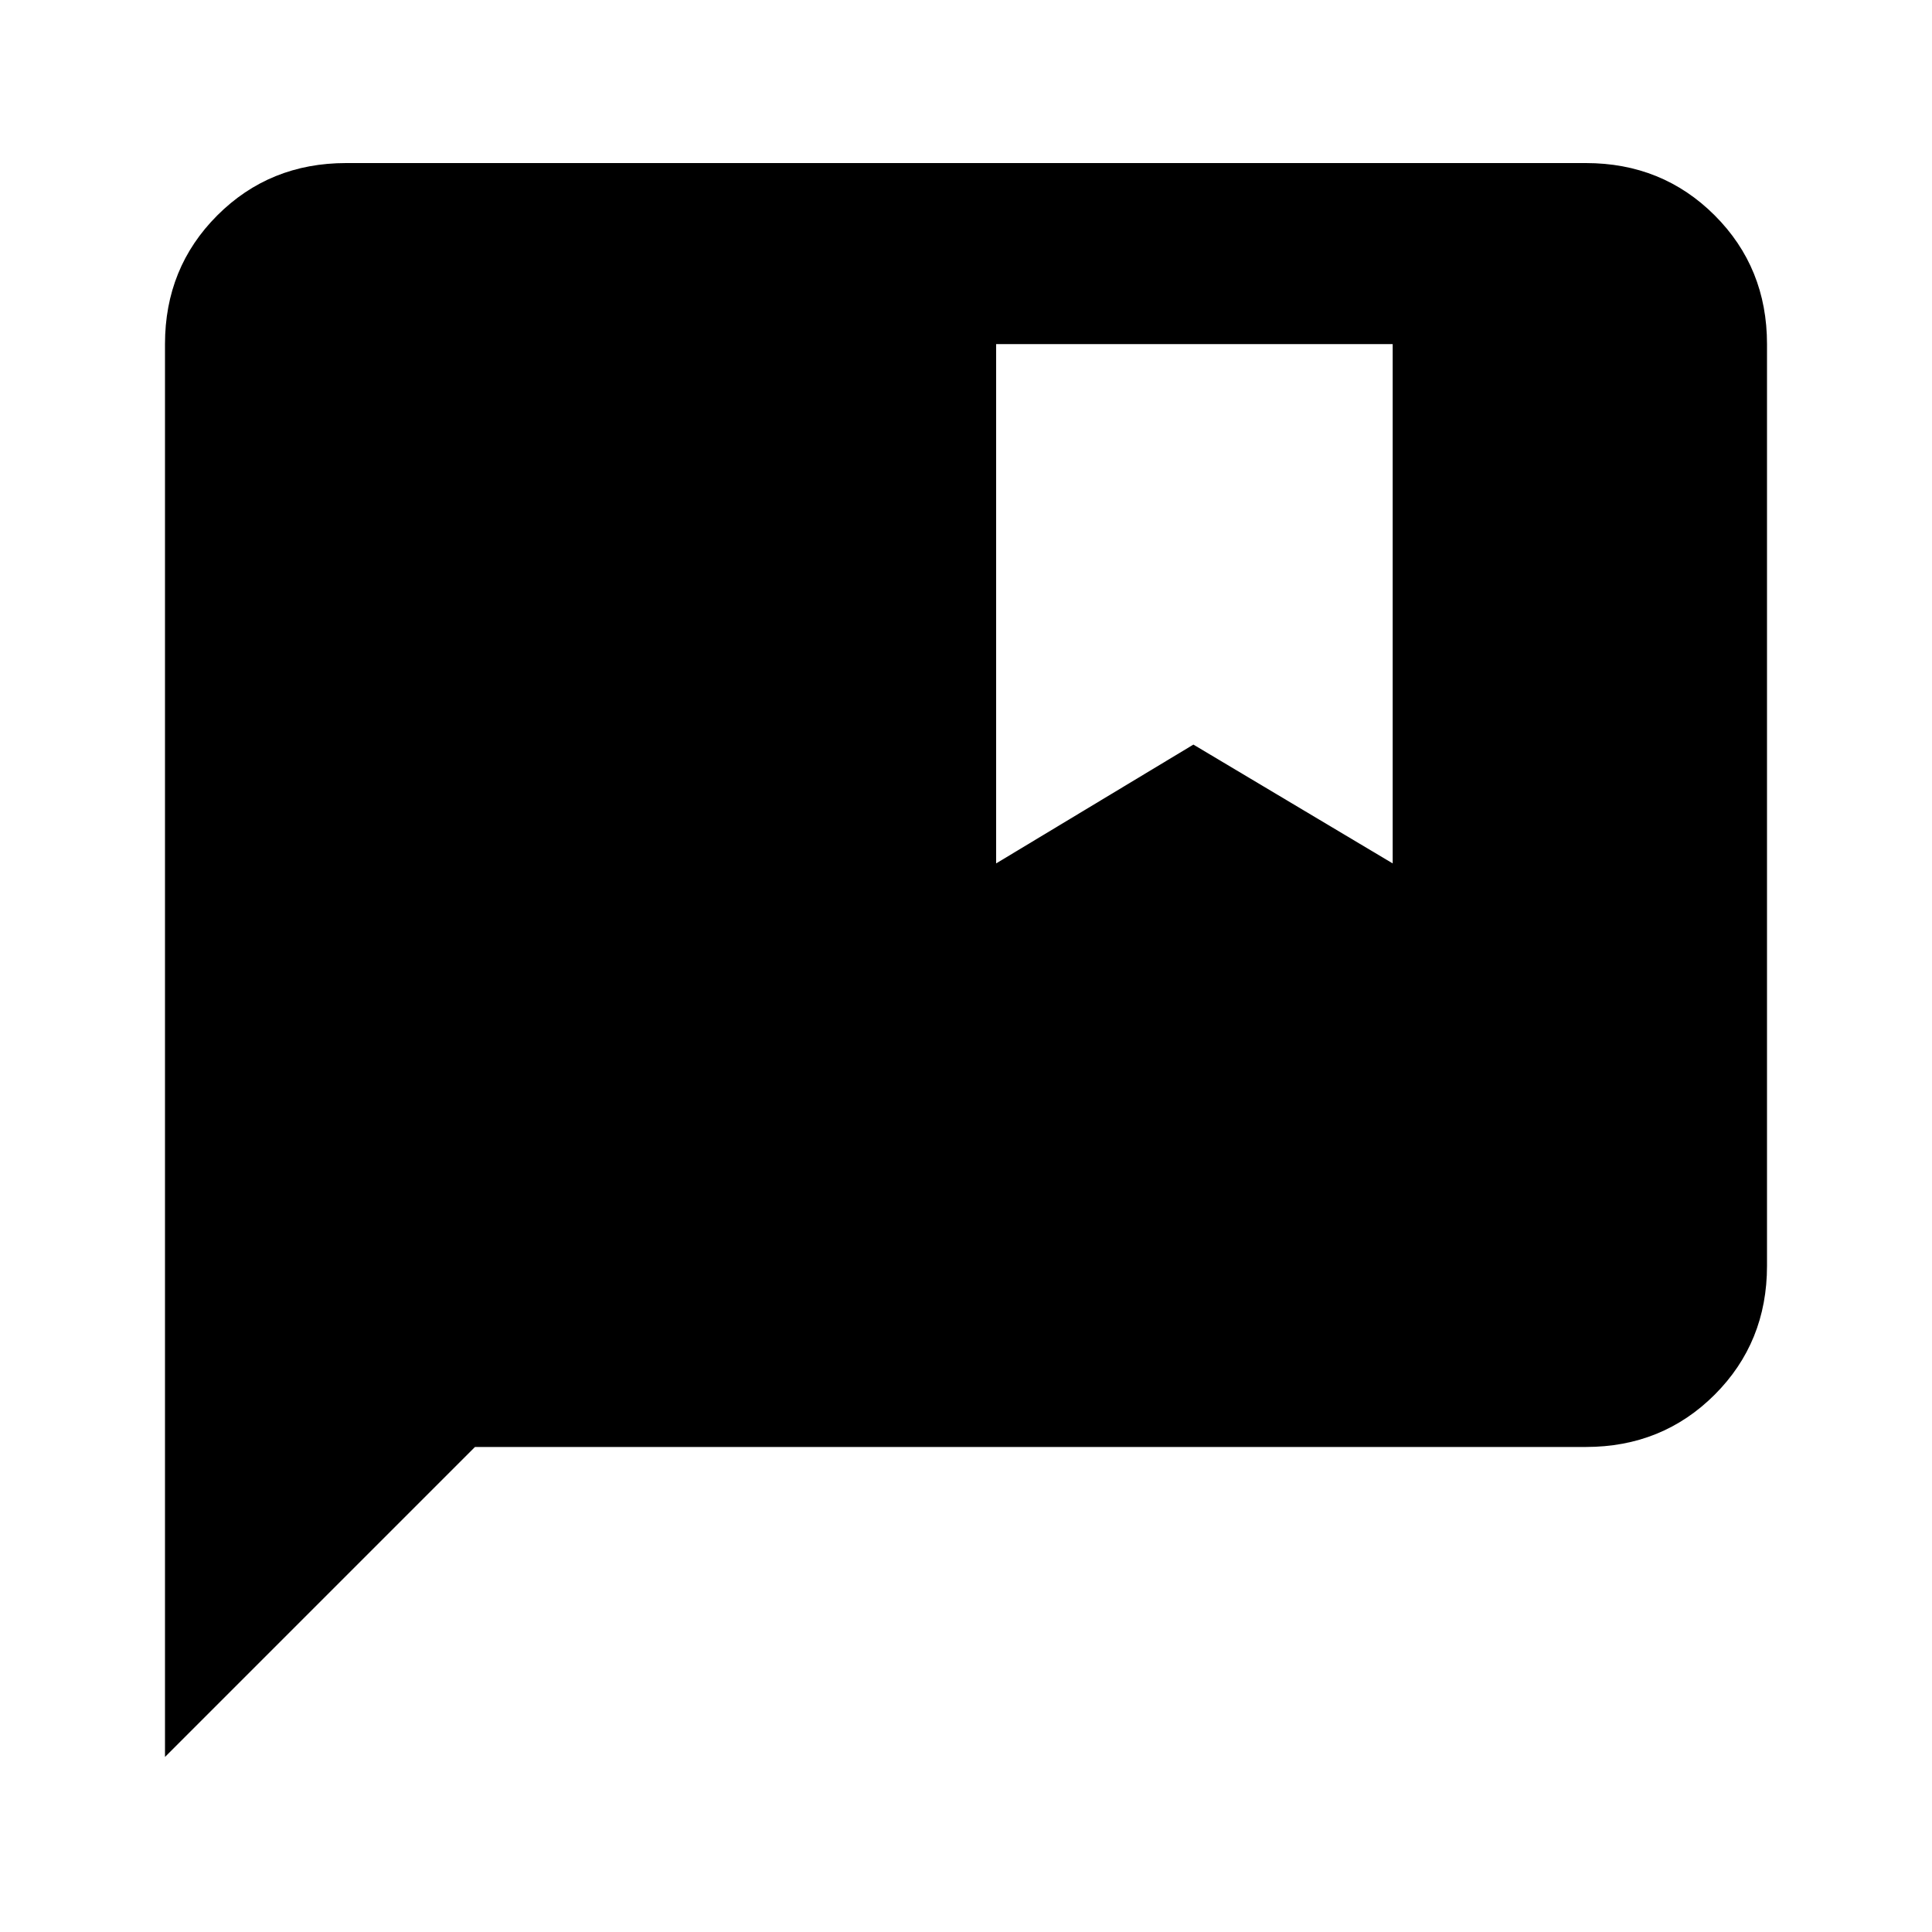 <svg xmlns="http://www.w3.org/2000/svg" height="20" width="20"><path d="M1.708 18.188V3.562Q1.708 2.771 2.25 2.229Q2.792 1.688 3.583 1.688H16.417Q17.208 1.688 17.75 2.229Q18.292 2.771 18.292 3.562V13.104Q18.292 13.896 17.75 14.438Q17.208 14.979 16.417 14.979H4.917ZM10.312 8.938 12.354 7.708 14.417 8.938V3.562H10.312Z"/></svg>